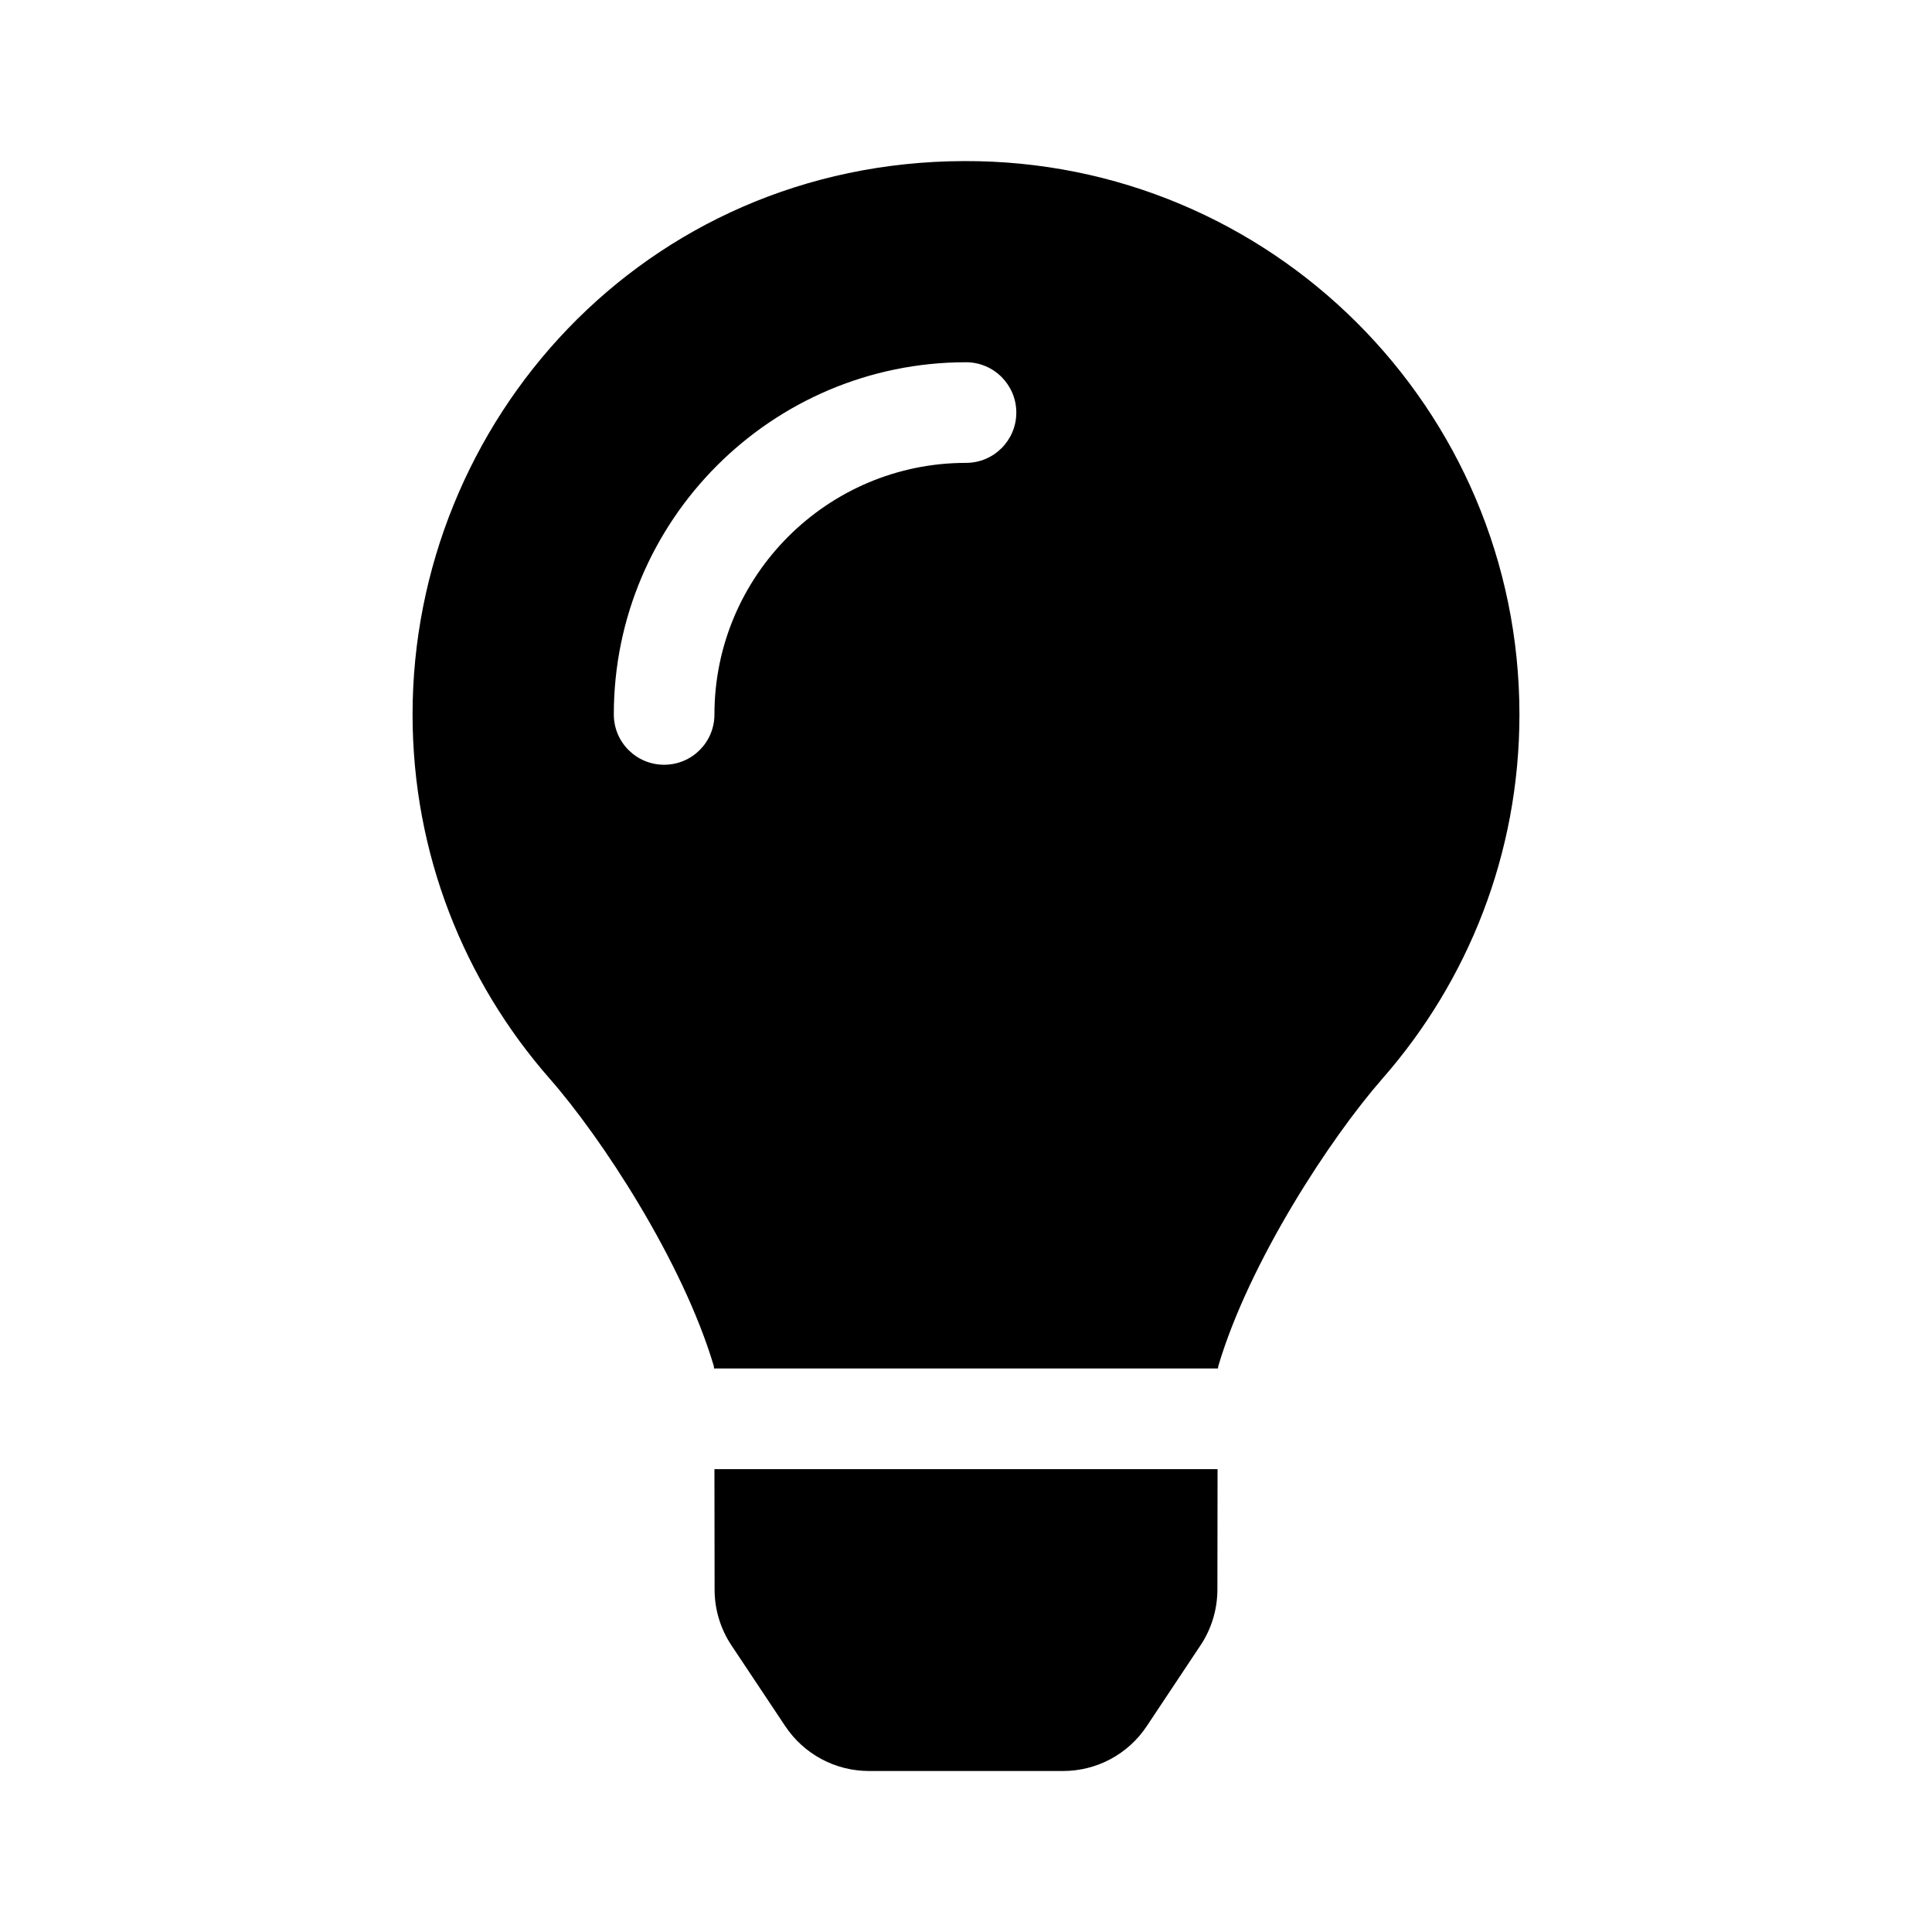 <svg version="1.1" id="master" xmlns="http://www.w3.org/2000/svg" xmlns:xlink="http://www.w3.org/1999/xlink" x="0px" y="0px"
	 width="24px" height="24px" viewBox="0 0 24 24" enable-background="new 0 0 24 24" xml:space="preserve">
<rect fill="none" width="24" height="24"/>
<path d="M8.877,19.748c0,0.245,0.073,0.486,0.209,0.691l0.668,1.003C9.986,21.791,10.376,22,10.795,22h2.411
	c0.418,0,0.809-0.209,1.04-0.558l0.667-1.003c0.137-0.205,0.209-0.445,0.21-0.691l0.002-1.498h-6.25L8.877,19.748z M5.125,8.875
	c0,1.733,0.643,3.314,1.702,4.523c0.646,0.735,1.654,2.273,2.04,3.571C8.868,16.98,8.869,16.99,8.87,17h6.26
	c0.002-0.01,0.002-0.02,0.004-0.03c0.385-1.298,1.395-2.836,2.039-3.571c1.06-1.209,1.702-2.79,1.702-4.523
	c0-3.804-3.089-6.887-6.896-6.875C7.994,2.012,5.125,5.241,5.125,8.875z M12,5.75c-1.723,0-3.125,1.402-3.125,3.125
	C8.875,9.221,8.596,9.5,8.25,9.5c-0.345,0-0.625-0.279-0.625-0.625C7.625,6.462,9.587,4.5,12,4.5c0.345,0,0.625,0.28,0.625,0.625
	C12.625,5.471,12.345,5.75,12,5.75z"/>
</svg>
